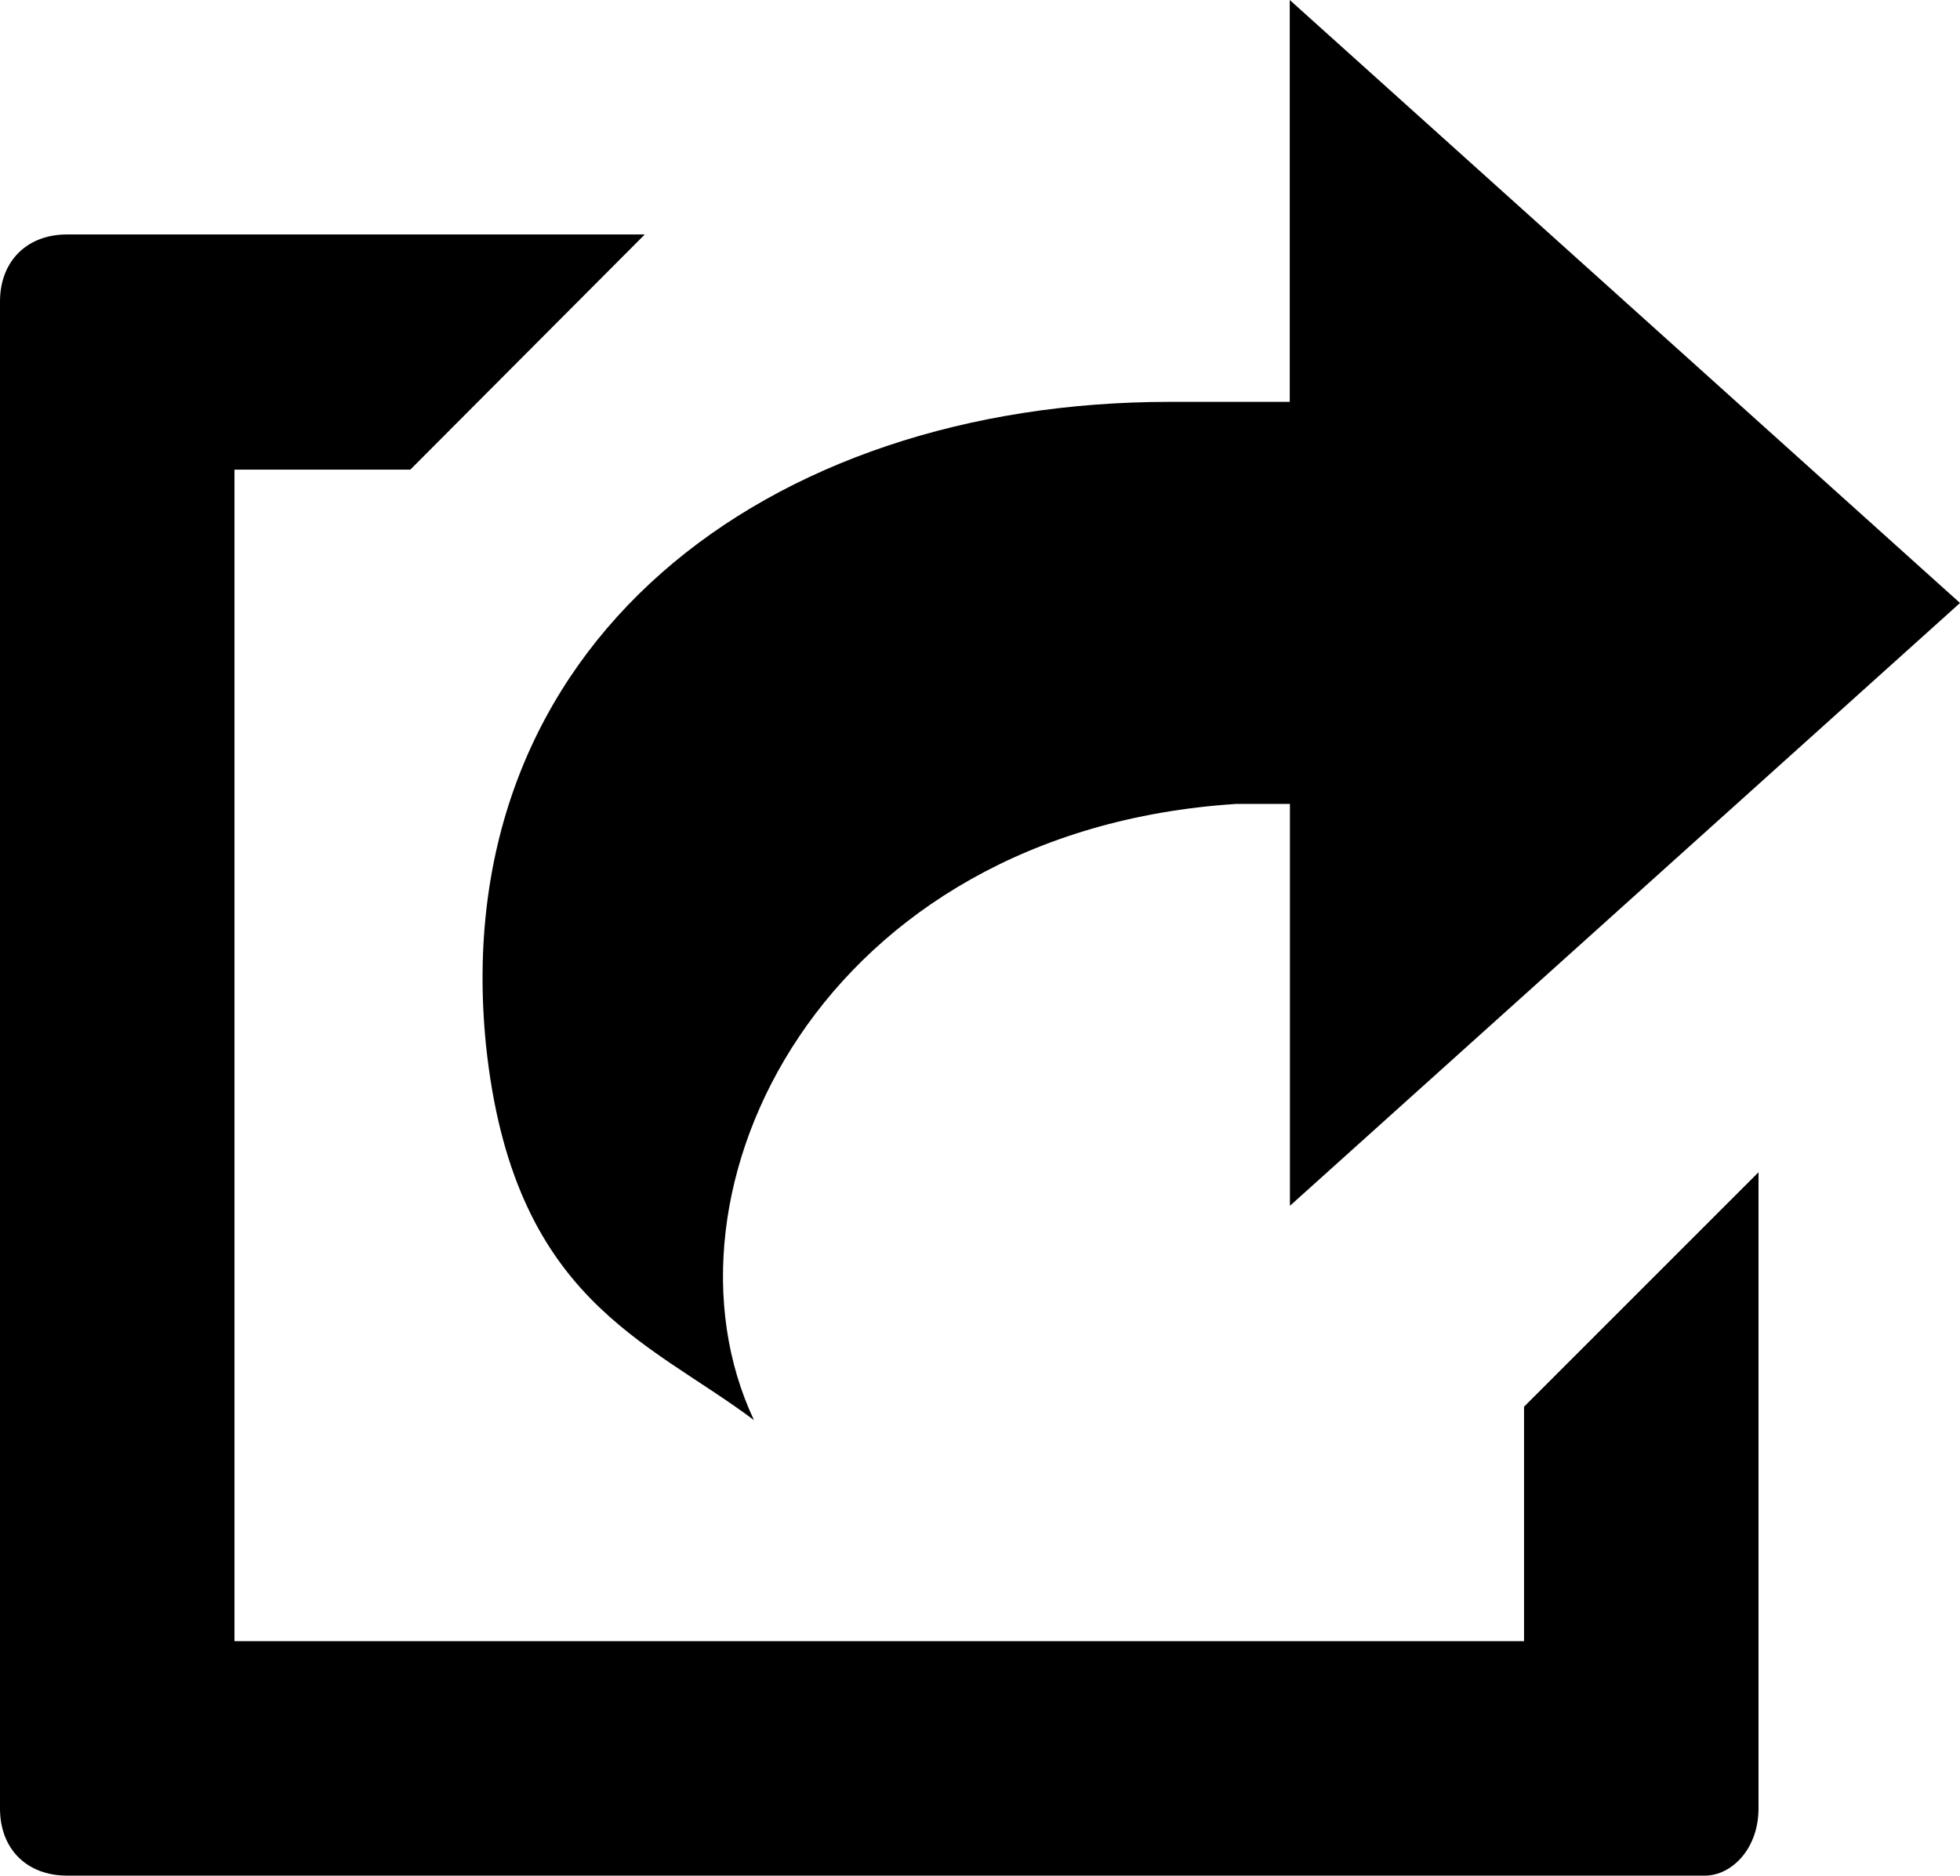 <!-- © Red Hat, Inc. MIT licensed --><svg xmlns="http://www.w3.org/2000/svg" data-icon-name="arrow" height="1024" width="1070" viewBox="0 0 1070 1024"><path d="M832,768 L832,896 L128,896 L128,256.4 L224,256.4 L352,128 L36.6,128 C14.6,128 0,142.7 0,164.6 L0,987.4 C0,1009.4 14.6,1024 36.6,1024 L930.7,1024 C945.3,1024 960,1009.4 960,987.4 L960,640 L832,768 Z M638.3,219.4 L704.1,219.4 L704.1,0 L1070,329.2 L704.2,658.3 L704.2,438.9 L674.9,438.9 C448.1,453.5 353,651 411.6,775.3 C353.1,731.4 279.9,709.5 265.3,570.5 C243.3,351.1 418.9,219.4 638.3,219.4 Z" /></svg>